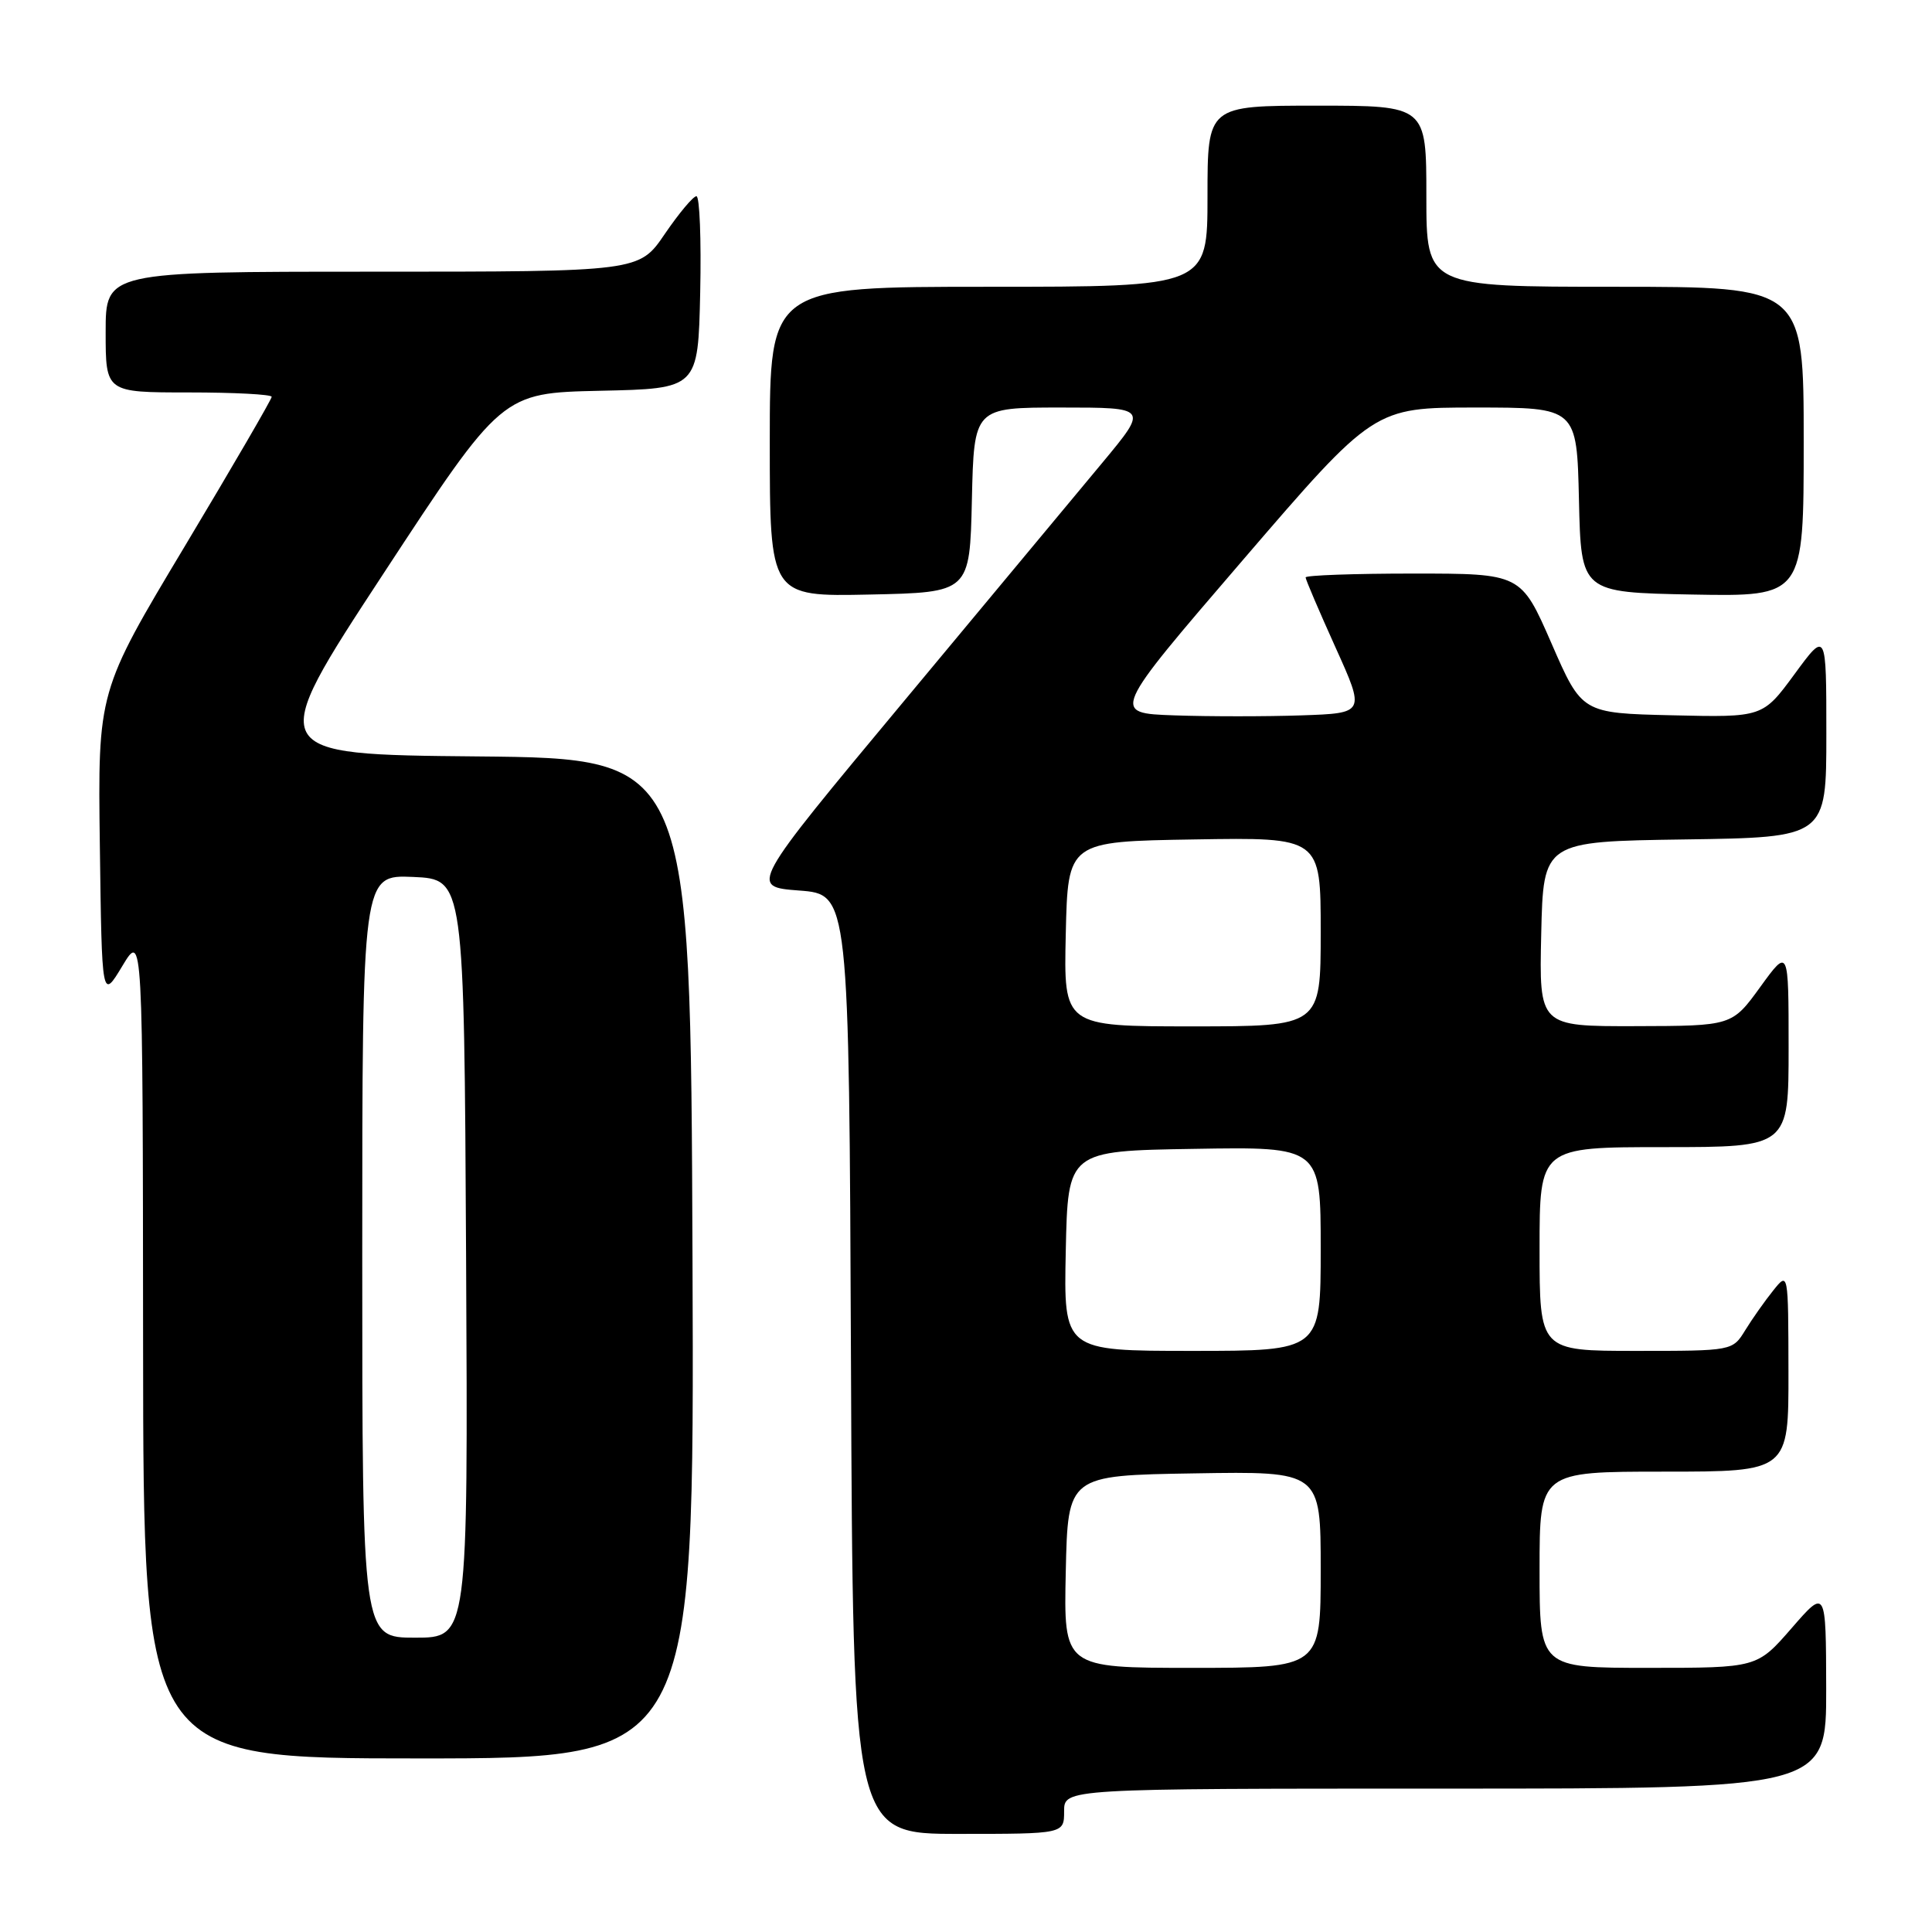 <?xml version="1.0" encoding="UTF-8" standalone="no"?>
<!DOCTYPE svg PUBLIC "-//W3C//DTD SVG 1.1//EN" "http://www.w3.org/Graphics/SVG/1.1/DTD/svg11.dtd" >
<svg xmlns="http://www.w3.org/2000/svg" xmlns:xlink="http://www.w3.org/1999/xlink" version="1.1" viewBox="0 0 256 256">
 <g >
 <path fill="currentColor"
d=" M 141.00 240.00 C 141.00 237.00 141.00 237.00 191.50 237.00 C 242.00 237.00 242.00 237.00 241.98 223.75 C 241.95 210.50 241.95 210.50 237.39 215.75 C 232.82 221.00 232.82 221.00 218.41 221.00 C 204.00 221.00 204.00 221.00 204.00 208.00 C 204.00 195.00 204.00 195.00 220.50 195.00 C 237.00 195.00 237.00 195.00 236.98 181.75 C 236.96 168.50 236.96 168.50 234.96 171.00 C 233.85 172.38 232.19 174.74 231.26 176.25 C 229.57 179.00 229.57 179.00 216.78 179.00 C 204.00 179.00 204.00 179.00 204.00 165.50 C 204.00 152.00 204.00 152.00 220.50 152.00 C 237.00 152.00 237.00 152.00 237.00 138.80 C 237.00 125.60 237.00 125.60 233.25 130.77 C 229.50 135.94 229.50 135.94 216.72 135.97 C 203.94 136.00 203.94 136.00 204.22 123.75 C 204.50 111.50 204.50 111.50 223.25 111.23 C 242.00 110.96 242.00 110.96 242.00 97.27 C 242.00 83.58 242.00 83.58 237.79 89.32 C 233.57 95.06 233.57 95.06 221.59 94.78 C 209.61 94.50 209.61 94.50 205.58 85.25 C 201.54 76.00 201.54 76.00 187.27 76.00 C 179.42 76.00 173.00 76.23 173.00 76.51 C 173.00 76.79 174.78 80.95 176.95 85.76 C 180.90 94.50 180.90 94.50 172.45 94.79 C 167.80 94.95 160.23 94.95 155.62 94.79 C 147.24 94.50 147.24 94.50 164.65 74.25 C 182.06 54.00 182.06 54.00 195.50 54.00 C 208.94 54.00 208.94 54.00 209.22 66.25 C 209.50 78.50 209.50 78.50 224.25 78.78 C 239.00 79.05 239.00 79.05 239.00 58.53 C 239.00 38.00 239.00 38.00 214.00 38.00 C 189.00 38.00 189.00 38.00 189.00 26.00 C 189.00 14.00 189.00 14.00 174.50 14.00 C 160.00 14.00 160.00 14.00 160.00 26.00 C 160.00 38.00 160.00 38.00 131.00 38.00 C 102.00 38.00 102.00 38.00 102.00 58.53 C 102.00 79.06 102.00 79.06 115.25 78.78 C 128.50 78.50 128.50 78.50 128.78 66.25 C 129.06 54.00 129.06 54.00 140.60 54.00 C 152.14 54.00 152.14 54.00 146.12 61.25 C 142.81 65.24 130.92 79.53 119.70 93.00 C 99.30 117.50 99.30 117.50 105.90 118.00 C 112.50 118.50 112.50 118.50 112.76 180.75 C 113.02 243.00 113.02 243.00 127.01 243.00 C 141.00 243.00 141.00 243.00 141.00 240.00 Z  M 91.76 166.75 C 91.50 100.50 91.50 100.50 63.30 100.23 C 35.10 99.97 35.10 99.97 50.80 76.02 C 66.50 52.07 66.50 52.07 79.50 51.78 C 92.50 51.50 92.50 51.50 92.78 38.75 C 92.93 31.74 92.71 26.00 92.28 26.00 C 91.85 26.00 89.97 28.25 88.09 31.00 C 84.69 36.00 84.69 36.00 49.34 36.00 C 14.00 36.00 14.00 36.00 14.00 44.00 C 14.00 52.00 14.00 52.00 25.00 52.00 C 31.05 52.00 36.00 52.26 36.00 52.58 C 36.00 52.90 30.82 61.81 24.48 72.39 C 12.96 91.61 12.96 91.61 13.23 112.06 C 13.50 132.50 13.50 132.50 16.21 128.00 C 18.92 123.50 18.92 123.50 18.96 178.25 C 19.00 233.00 19.00 233.00 55.51 233.00 C 92.01 233.00 92.01 233.00 91.76 166.75 Z  M 141.22 208.25 C 141.50 195.50 141.50 195.50 158.25 195.23 C 175.00 194.95 175.00 194.95 175.00 207.98 C 175.00 221.00 175.00 221.00 157.97 221.00 C 140.94 221.00 140.94 221.00 141.22 208.25 Z  M 141.22 165.75 C 141.50 152.50 141.50 152.50 158.25 152.23 C 175.00 151.95 175.00 151.95 175.00 165.48 C 175.00 179.00 175.00 179.00 157.97 179.00 C 140.94 179.00 140.94 179.00 141.22 165.75 Z  M 141.22 123.75 C 141.50 111.50 141.50 111.50 158.25 111.23 C 175.00 110.95 175.00 110.95 175.00 123.48 C 175.00 136.00 175.00 136.00 157.97 136.00 C 140.94 136.00 140.94 136.00 141.22 123.75 Z  M 48.00 166.45 C 48.00 115.91 48.00 115.91 54.75 116.20 C 61.50 116.50 61.50 116.50 61.76 166.75 C 62.02 217.00 62.02 217.00 55.01 217.00 C 48.00 217.00 48.00 217.00 48.00 166.45 Z "/>
</g>
</svg>